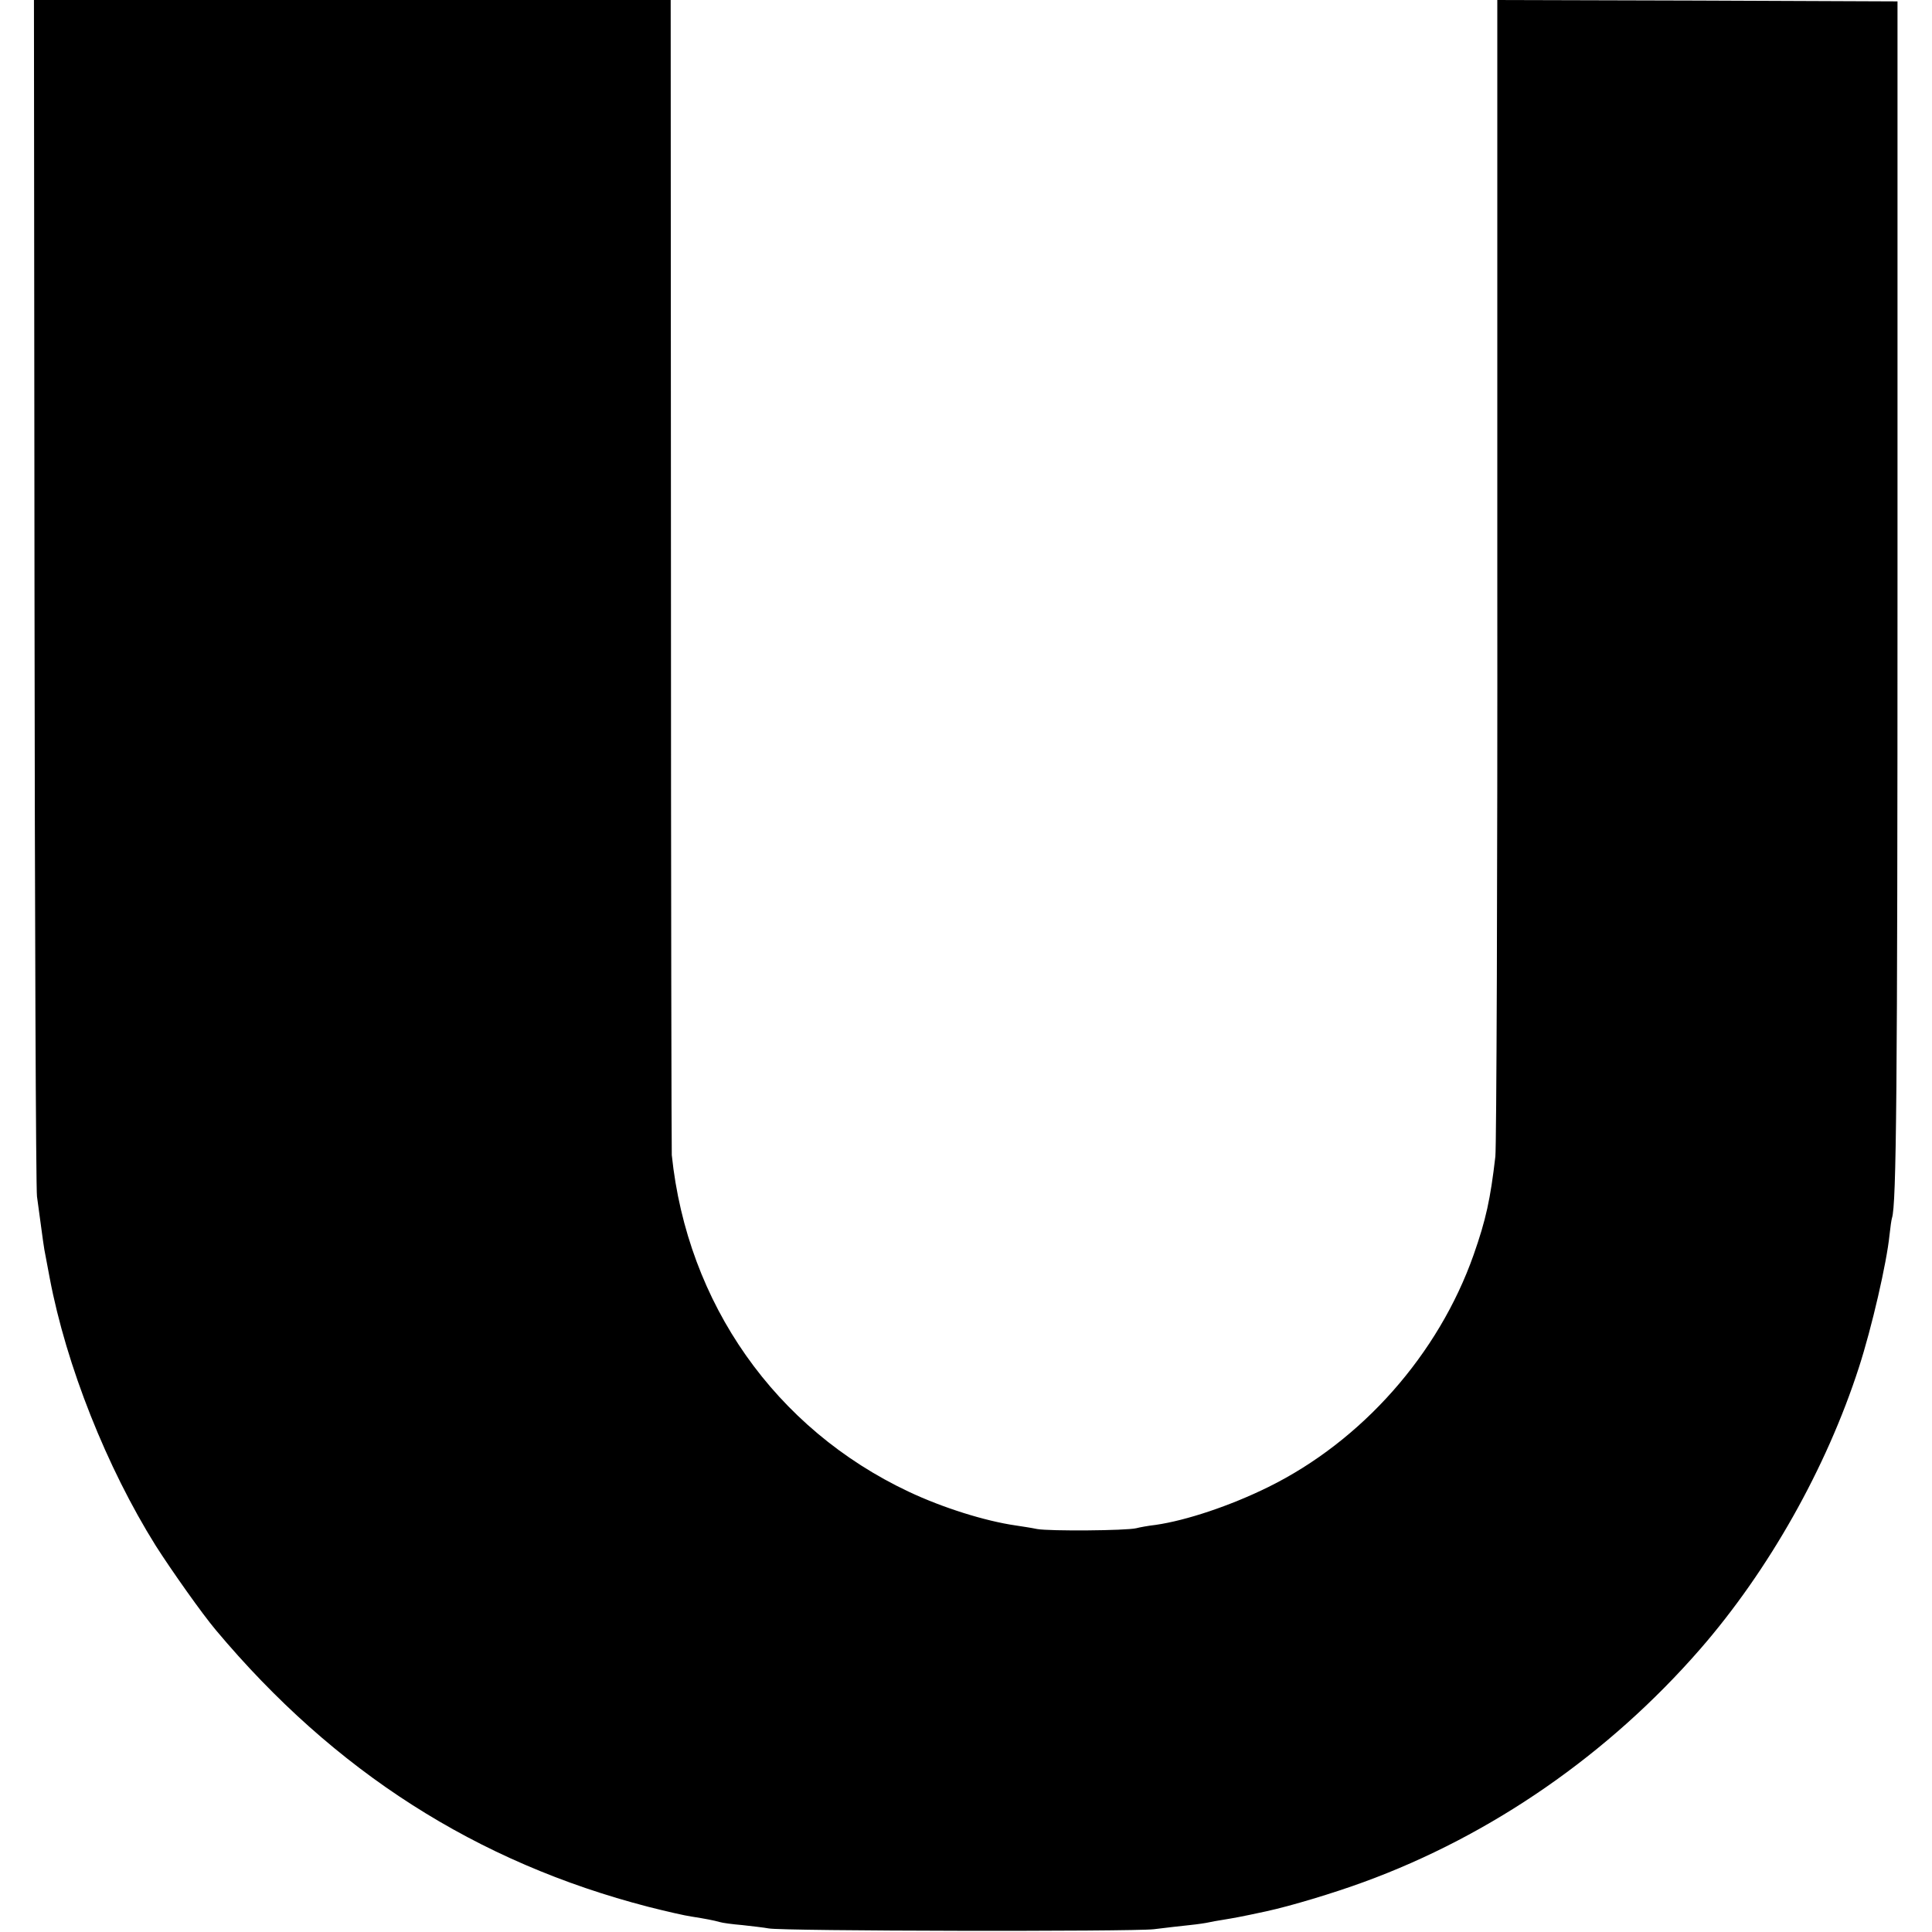 <?xml version="1.0" standalone="no"?>
<!DOCTYPE svg PUBLIC "-//W3C//DTD SVG 20010904//EN"
 "http://www.w3.org/TR/2001/REC-SVG-20010904/DTD/svg10.dtd">
<svg version="1.0" xmlns="http://www.w3.org/2000/svg"
 width="700pt" height="700pt" viewBox="0 0 700 700"
 preserveAspectRatio="xMidYMid meet">
<g transform="translate(0,700) scale(0.1,-0.1)"
fill="#000000" stroke="none">
<path d="M125 4858 c1 -1179 5 -2165 9 -2193 22 -164 26 -192 30 -210 2 -11 9
-49 16 -85 60 -318 207 -687 384 -970 58 -91 169 -248 218 -306 430 -513 945
-842 1568 -1003 63 -16 133 -32 155 -35 51 -8 82 -14 103 -20 9 -3 46 -8 82
-11 36 -4 79 -9 95 -12 50 -10 1315 -12 1395 -3 41 5 100 12 130 15 30 3 62 8
70 10 8 2 31 6 50 9 42 7 61 10 158 31 88 19 244 66 353 106 463 169 887 463
1219 844 248 285 457 655 575 1020 47 145 101 380 111 480 3 28 7 56 9 62 16
48 20 452 20 2308 l0 2100 -725 3 -725 2 0 -2062 c1 -1135 -3 -2092 -7 -2128
-18 -155 -34 -229 -79 -357 -127 -360 -405 -674 -744 -841 -138 -68 -297 -121
-408 -137 -27 -3 -59 -9 -70 -12 -37 -9 -314 -11 -359 -3 -24 5 -59 10 -78 13
-111 16 -264 64 -387 122 -484 228 -803 682 -859 1220 -1 17 -3 965 -3 2108
l-1 2077 -1154 0 -1153 0 2 -2142z"/>
</g>
</svg>
